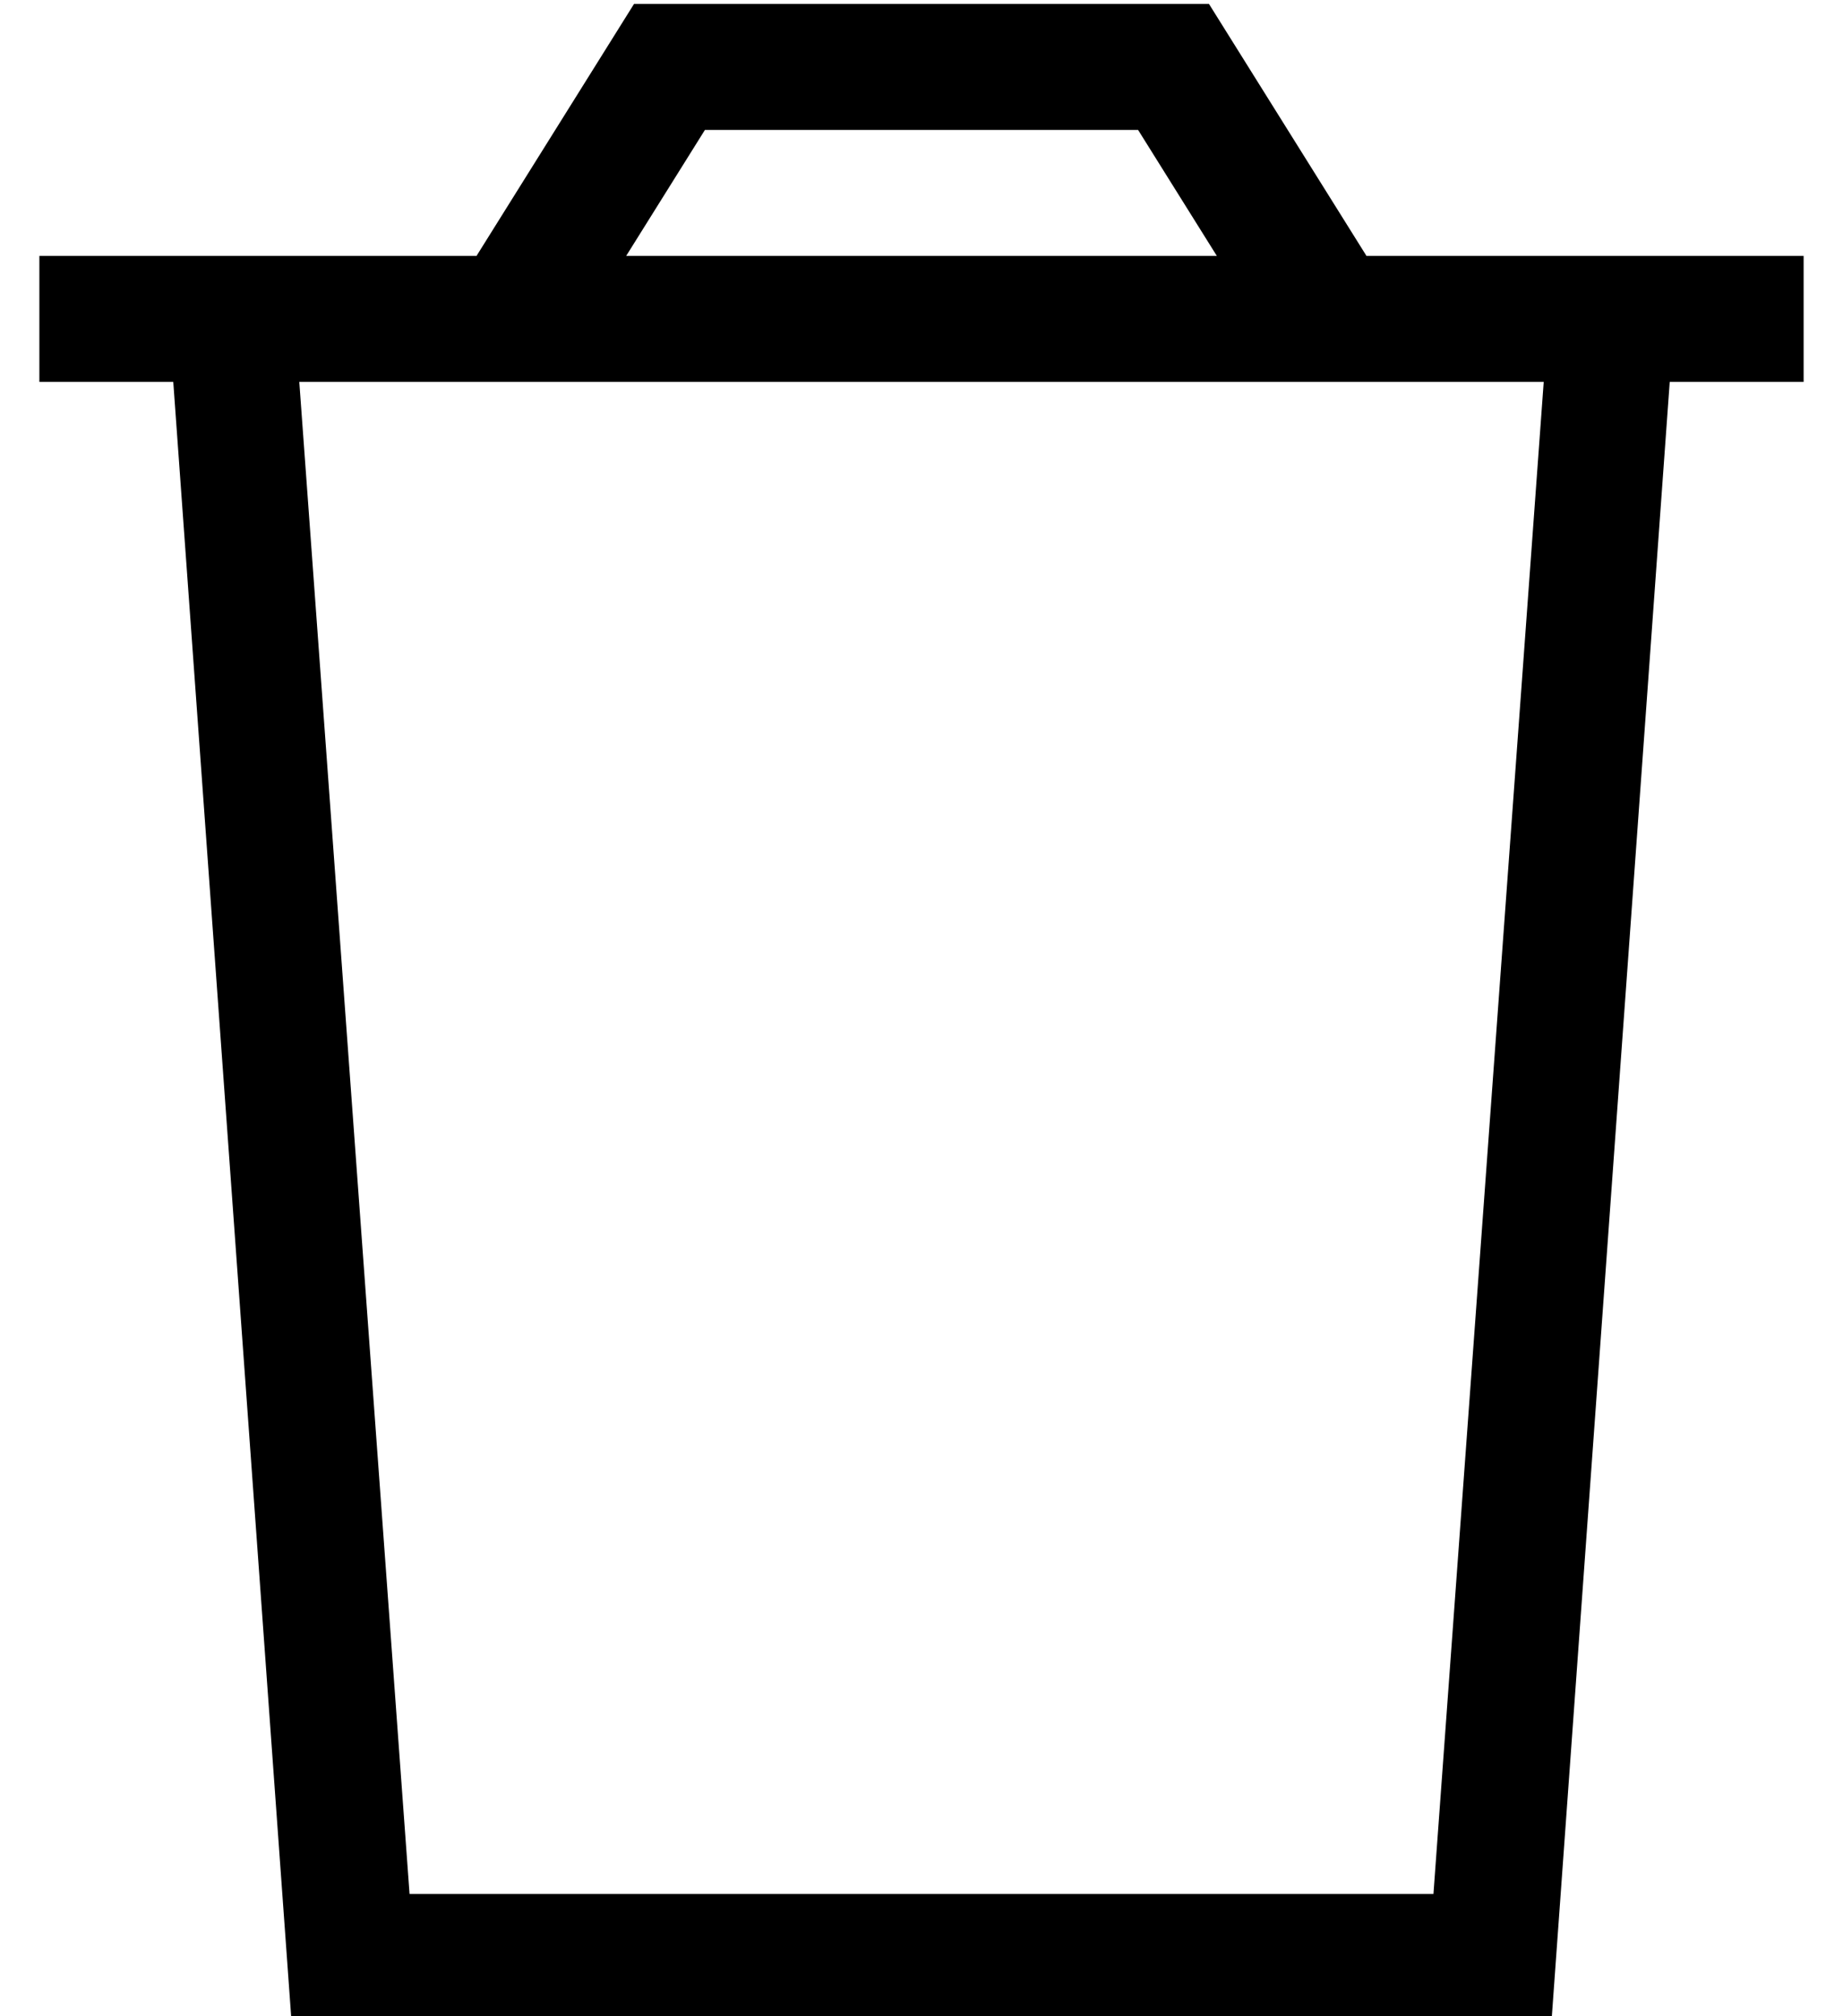 <?xml version="1.0" standalone="no"?>
<!DOCTYPE svg PUBLIC "-//W3C//DTD SVG 1.1//EN" "http://www.w3.org/Graphics/SVG/1.1/DTD/svg11.dtd" >
<svg xmlns="http://www.w3.org/2000/svg" xmlns:xlink="http://www.w3.org/1999/xlink" version="1.1" viewBox="-10 -40 468 512">
   <path fill="currentColor"
d="M151 -39h9h-9h146l5 8v0l35 56v0h47h64v32v0h-34v0l-30 416v0h-320v0l-30 -416v0h-34v0v-32v0h32h79l35 -56v0l5 -8v0zM149 25h150h-150h150l-20 -32v0h-110v0l-20 32v0zM66 57l28 384l-28 -384l28 384h260v0l28 -384v0h-316v0z" />
</svg>
